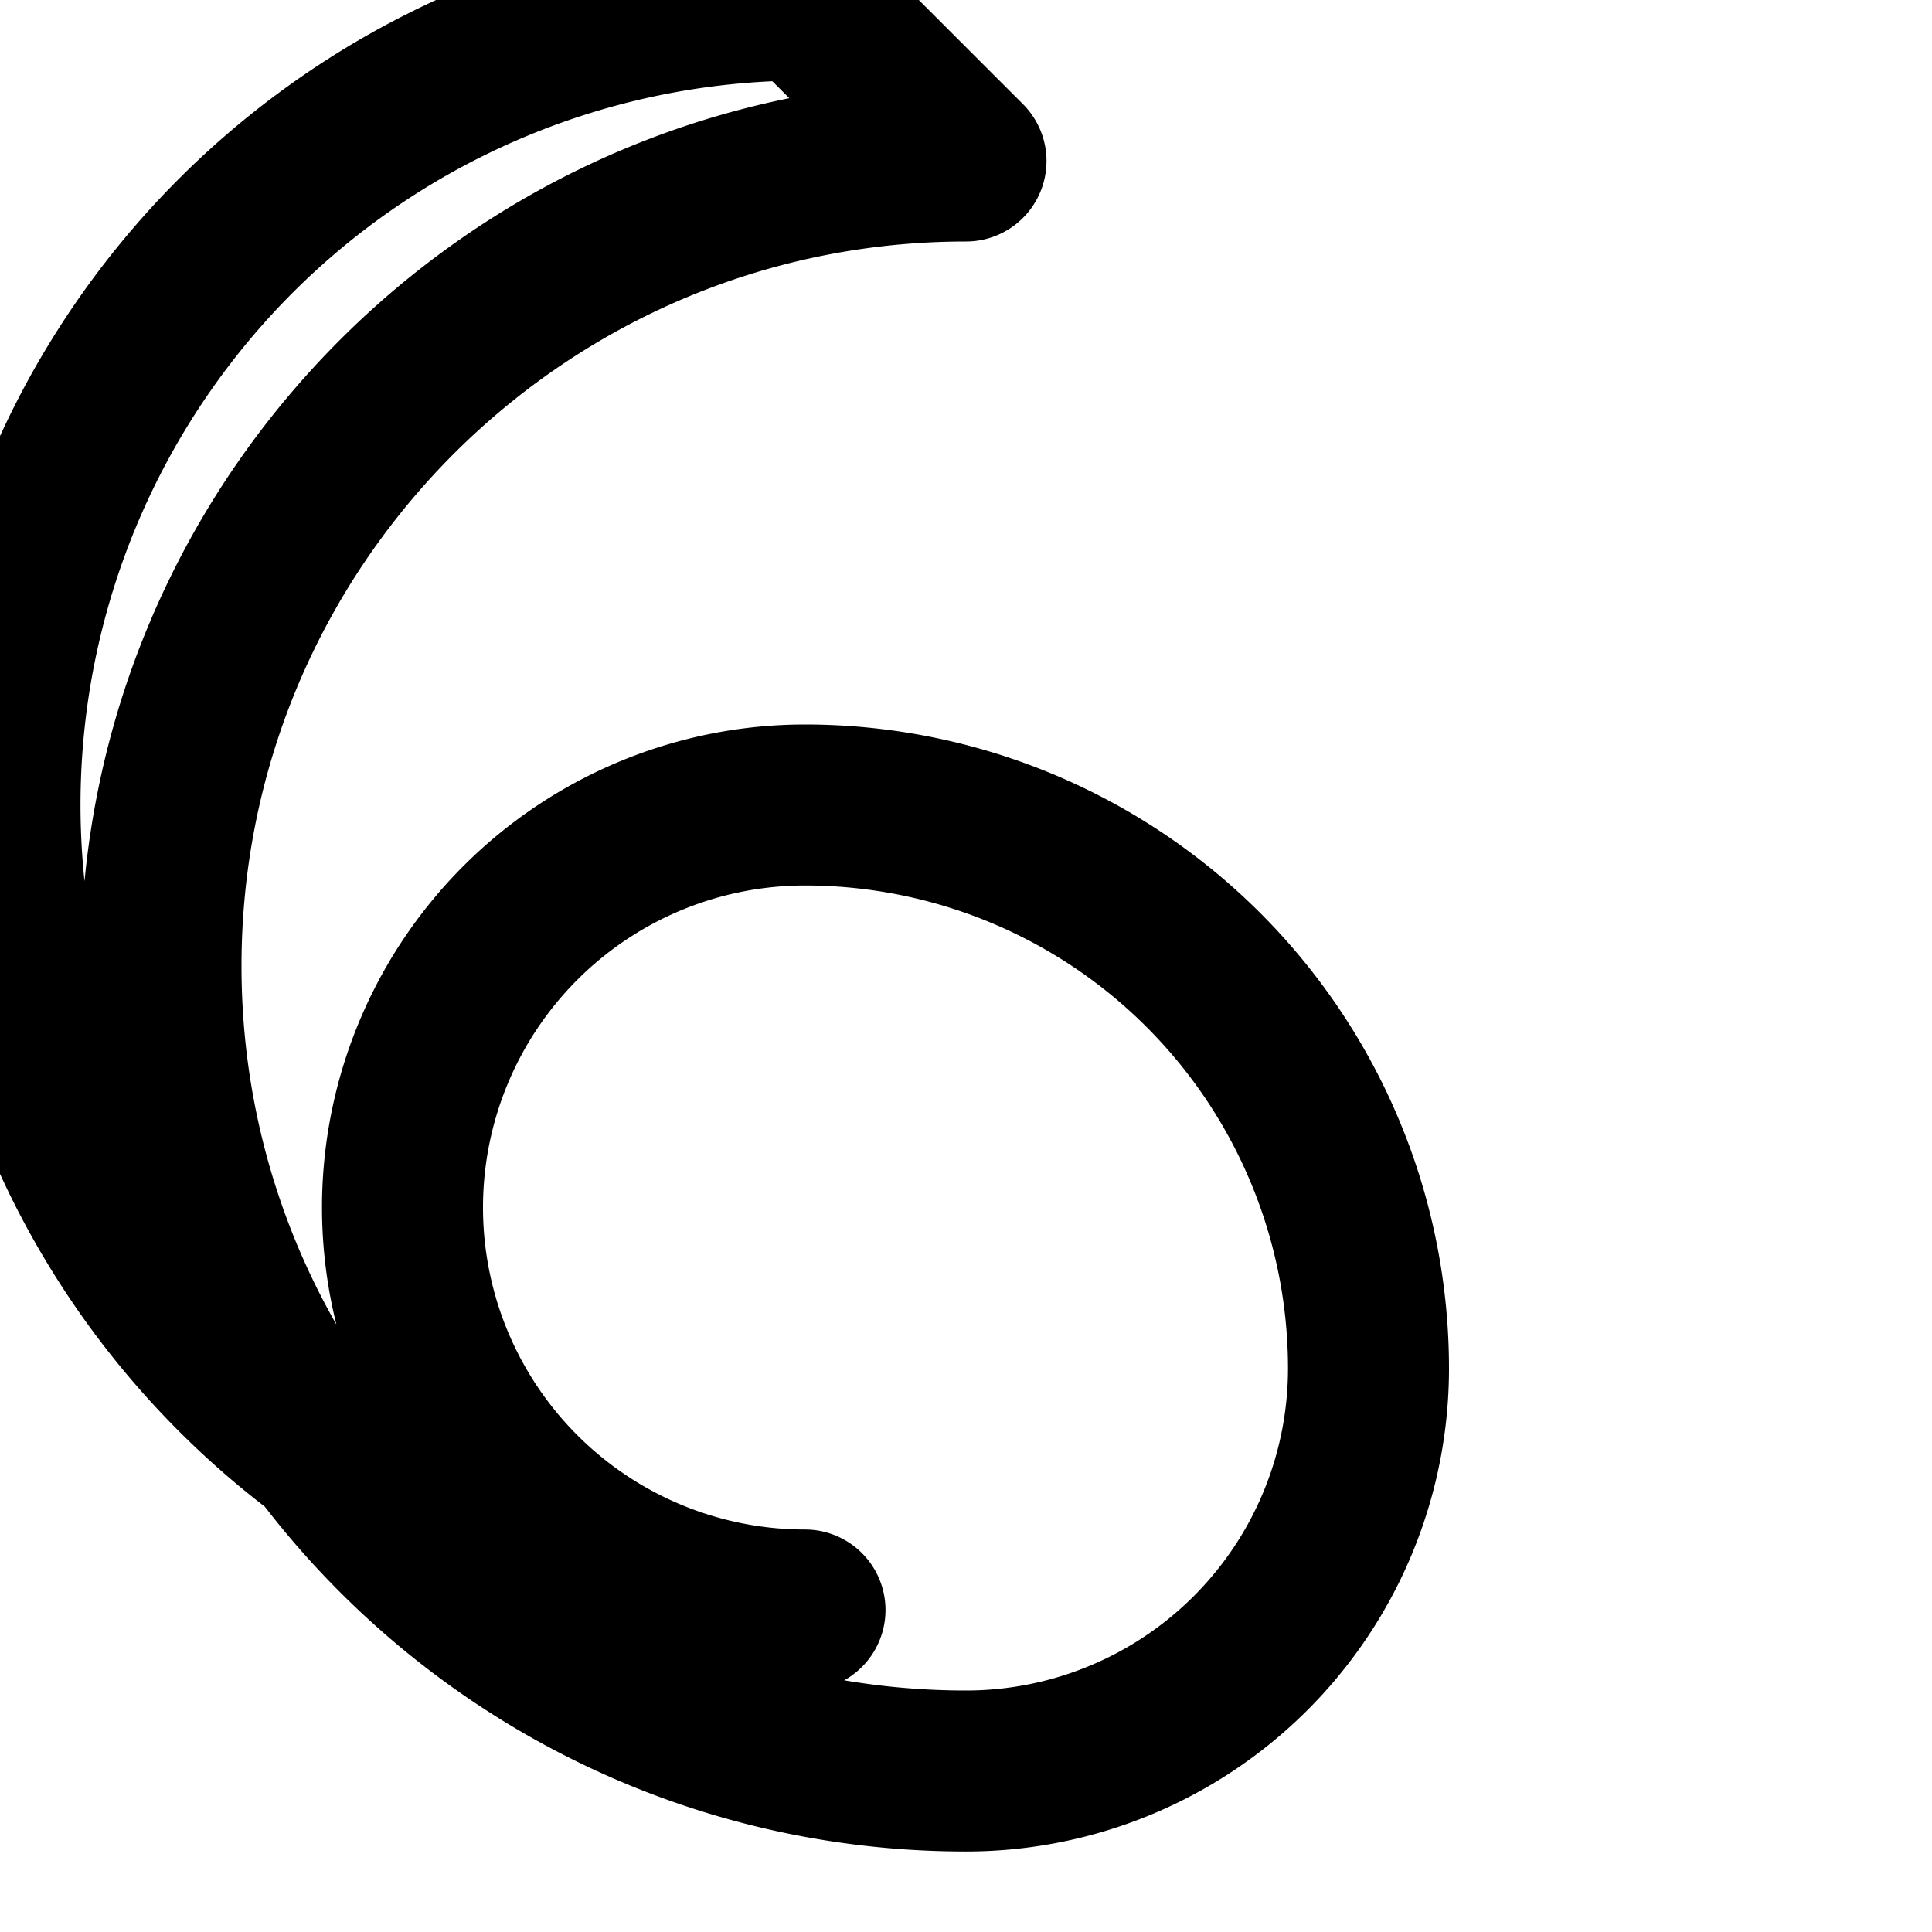 <svg xmlns="http://www.w3.org/2000/svg" fill="none" viewBox="0 0 24 24" stroke="currentColor">
  <path stroke-linecap="round" stroke-linejoin="round" stroke-width="2" d="M12 2C6.48 2 2 6.48 2 12s4.48 10 10 10a5 5 0 0 0 5-5h0a7 7 0 0 0-7-7 5 5 0 0 0 0 10h0a10 10 0 1 1 0-20z"/>
</svg>
